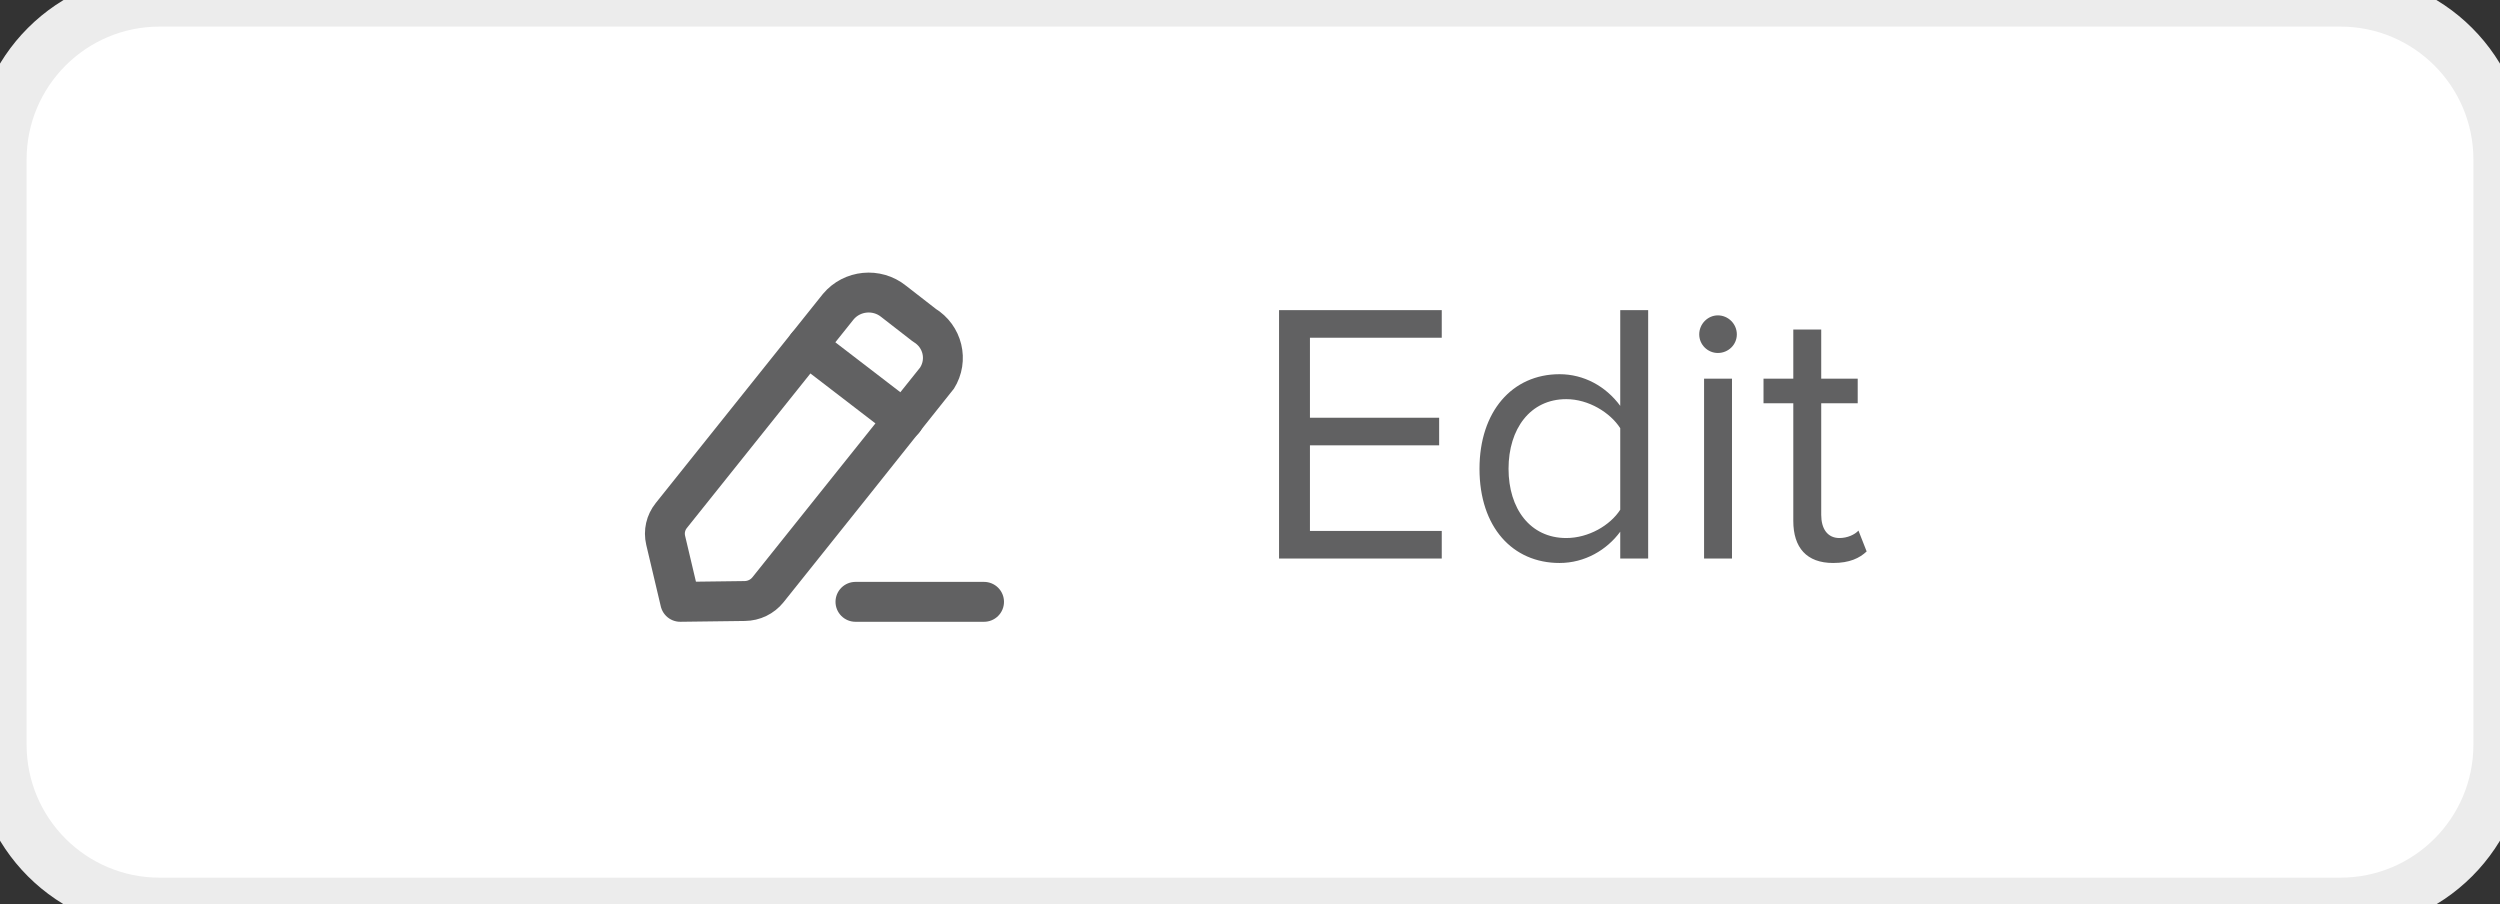 <svg width="94" height="34" viewBox="0 0 94 34" fill="none" xmlns="http://www.w3.org/2000/svg">
<rect x="0" y="0" width="94" height="34" fill="#333333" stroke="none"/>
<path d="M0 6C0 2.686 2.686 0 6 0H88C91.314 0 94 2.686 94 6V28C94 31.314 91.314 34 88 34H6C2.686 34 0 31.314 0 28V6Z" fill="white"/>
<path d="M32.165 22.629H37" stroke="#616162" stroke-width="1.5" stroke-linecap="round" stroke-linejoin="round"/>
<path fill-rule="evenodd" clip-rule="evenodd" d="M31.52 11.53C32.037 10.912 32.967 10.821 33.597 11.328C33.632 11.355 34.753 12.226 34.753 12.226C35.446 12.645 35.661 13.535 35.233 14.215C35.21 14.252 28.875 22.176 28.875 22.176C28.664 22.439 28.344 22.595 28.002 22.598L25.576 22.629L25.029 20.315C24.952 19.989 25.029 19.648 25.24 19.385L31.52 11.53Z" stroke="#616162" stroke-width="1.5" stroke-linecap="round" stroke-linejoin="round"/>
<path d="M30.347 13.001L33.982 15.792" stroke="#616162" stroke-width="1.5" stroke-linecap="round" stroke-linejoin="round"/>
<path d="M54.21 21V19.964H49.254V16.744H54.112V15.708H49.254V12.698H54.21V11.662H48.092V21H54.21ZM61.971 21V11.662H60.921V15.26C60.375 14.518 59.549 14.07 58.639 14.07C56.861 14.07 55.629 15.47 55.629 17.626C55.629 19.824 56.875 21.168 58.639 21.168C59.591 21.168 60.417 20.678 60.921 19.992V21H61.971ZM58.891 20.23C57.533 20.23 56.721 19.124 56.721 17.626C56.721 16.128 57.533 15.008 58.891 15.008C59.731 15.008 60.543 15.512 60.921 16.1V19.166C60.543 19.754 59.731 20.23 58.891 20.23ZM64.591 13.272C64.983 13.272 65.305 12.964 65.305 12.572C65.305 12.18 64.983 11.858 64.591 11.858C64.213 11.858 63.891 12.18 63.891 12.572C63.891 12.964 64.213 13.272 64.591 13.272ZM65.123 21V14.238H64.073V21H65.123ZM68.926 21.168C69.542 21.168 69.92 20.986 70.186 20.734L69.878 19.95C69.738 20.104 69.458 20.23 69.164 20.23C68.702 20.23 68.478 19.866 68.478 19.362V15.162H69.85V14.238H68.478V12.39H67.428V14.238H66.308V15.162H67.428V19.586C67.428 20.594 67.932 21.168 68.926 21.168Z" fill="#616162"/>
<path d="M6 1H88V-1H6V1ZM93 6V28H95V6H93ZM88 33H6V35H88V33ZM1 28V6H-1V28H1ZM6 33C3.239 33 1 30.761 1 28H-1C-1 31.866 2.134 35 6 35V33ZM93 28C93 30.761 90.761 33 88 33V35C91.866 35 95 31.866 95 28H93ZM88 1C90.761 1 93 3.239 93 6H95C95 2.134 91.866 -1 88 -1V1ZM6 -1C2.134 -1 -1 2.134 -1 6H1C1 3.239 3.239 1 6 1V-1Z" fill="#ECECEC"/>
</svg>
